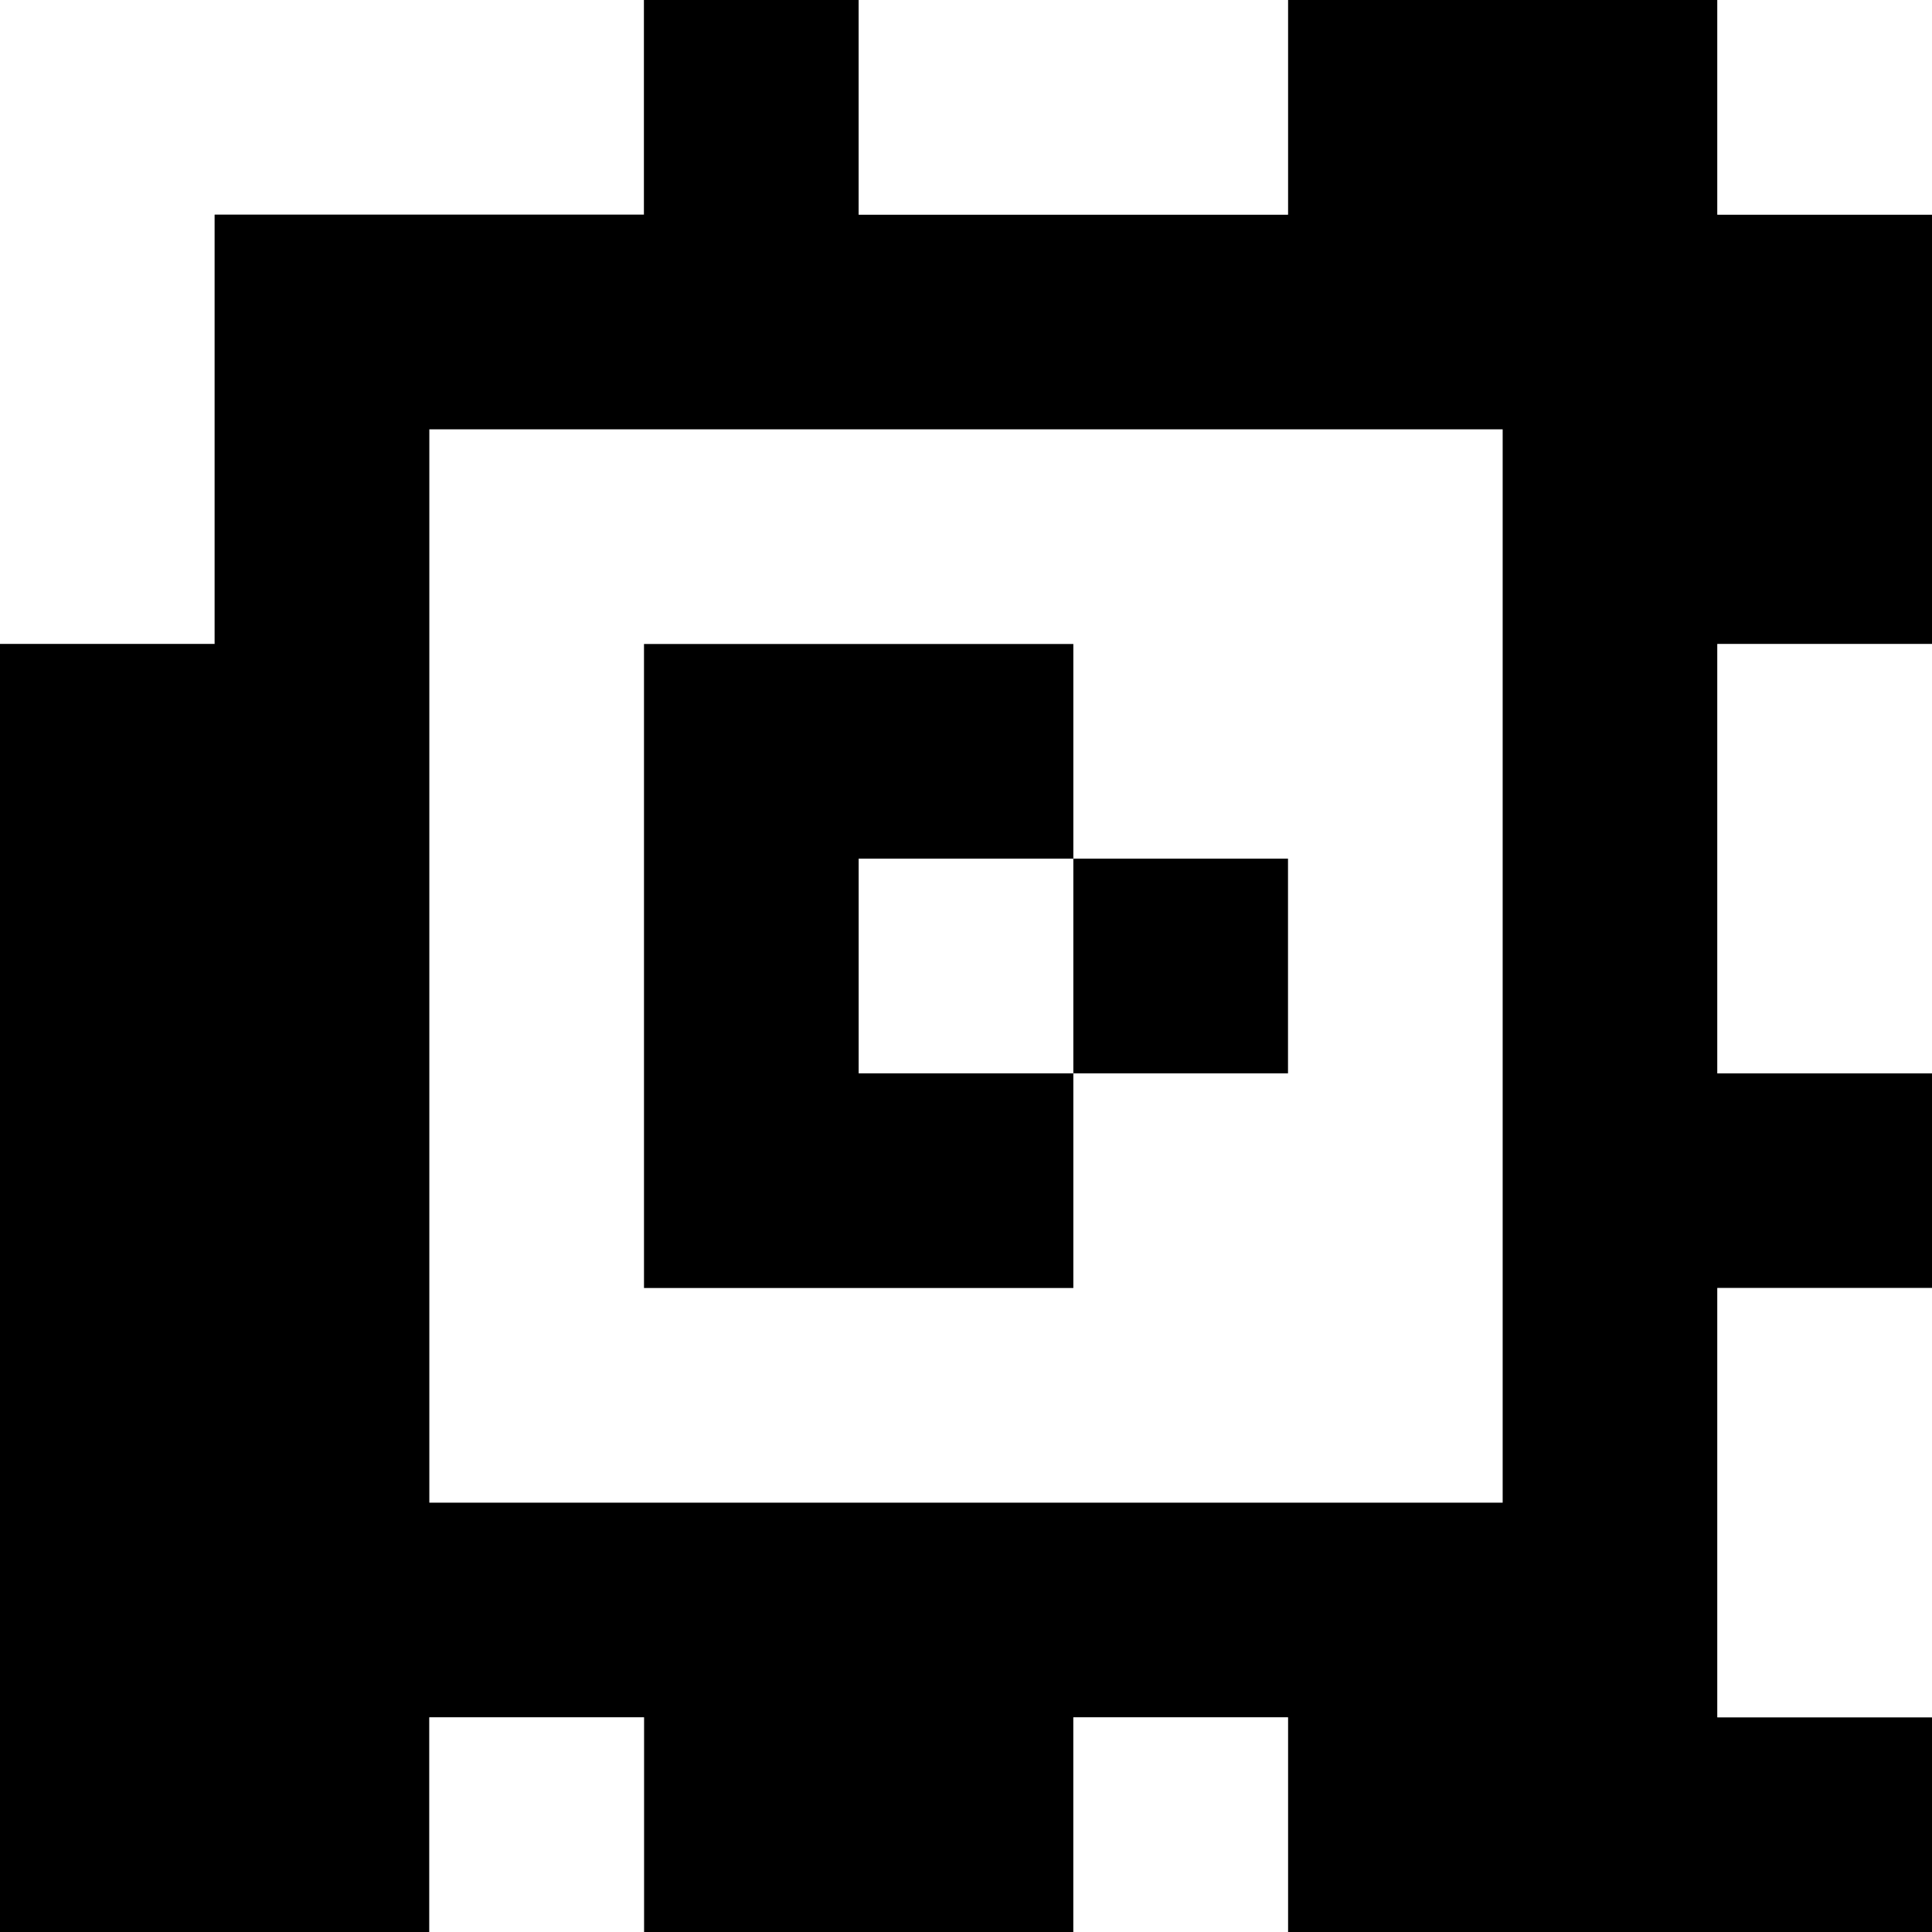 <?xml version="1.0" standalone="yes"?>
<svg xmlns="http://www.w3.org/2000/svg" width="90" height="90">
<rect width="100%" height="100%" fill="#808080" stroke="none"/>
<path style="fill:#ffffff; stroke:none;" d="M0 0L0 30L10 30L10 10L30 10L30 0L0 0z"/>
<path style="fill:#000000; stroke:none;" d="M30 0L30 10L10 10L10 30L0 30L0 90L20 90L20 80L30 80L30 90L50 90L50 80L60 80L60 90L90 90L90 80L80 80L80 60L90 60L90 50L80 50L80 30L90 30L90 10L80 10L80 0L60 0L60 10L40 10L40 0L30 0z"/>
<path style="fill:#ffffff; stroke:none;" d="M40 0L40 10L60 10L60 0L40 0M80 0L80 10L90 10L90 0L80 0M20 20L20 70L70 70L70 20L20 20z"/>
<path style="fill:#000000; stroke:none;" d="M30 30L30 60L50 60L50 50L60 50L60 40L50 40L50 30L30 30z"/>
<path style="fill:#ffffff; stroke:none;" d="M80 30L80 50L90 50L90 30L80 30M40 40L40 50L50 50L50 40L40 40M80 60L80 80L90 80L90 60L80 60M20 80L20 90L30 90L30 80L20 80M50 80L50 90L60 90L60 80L50 80z"/>
</svg>
